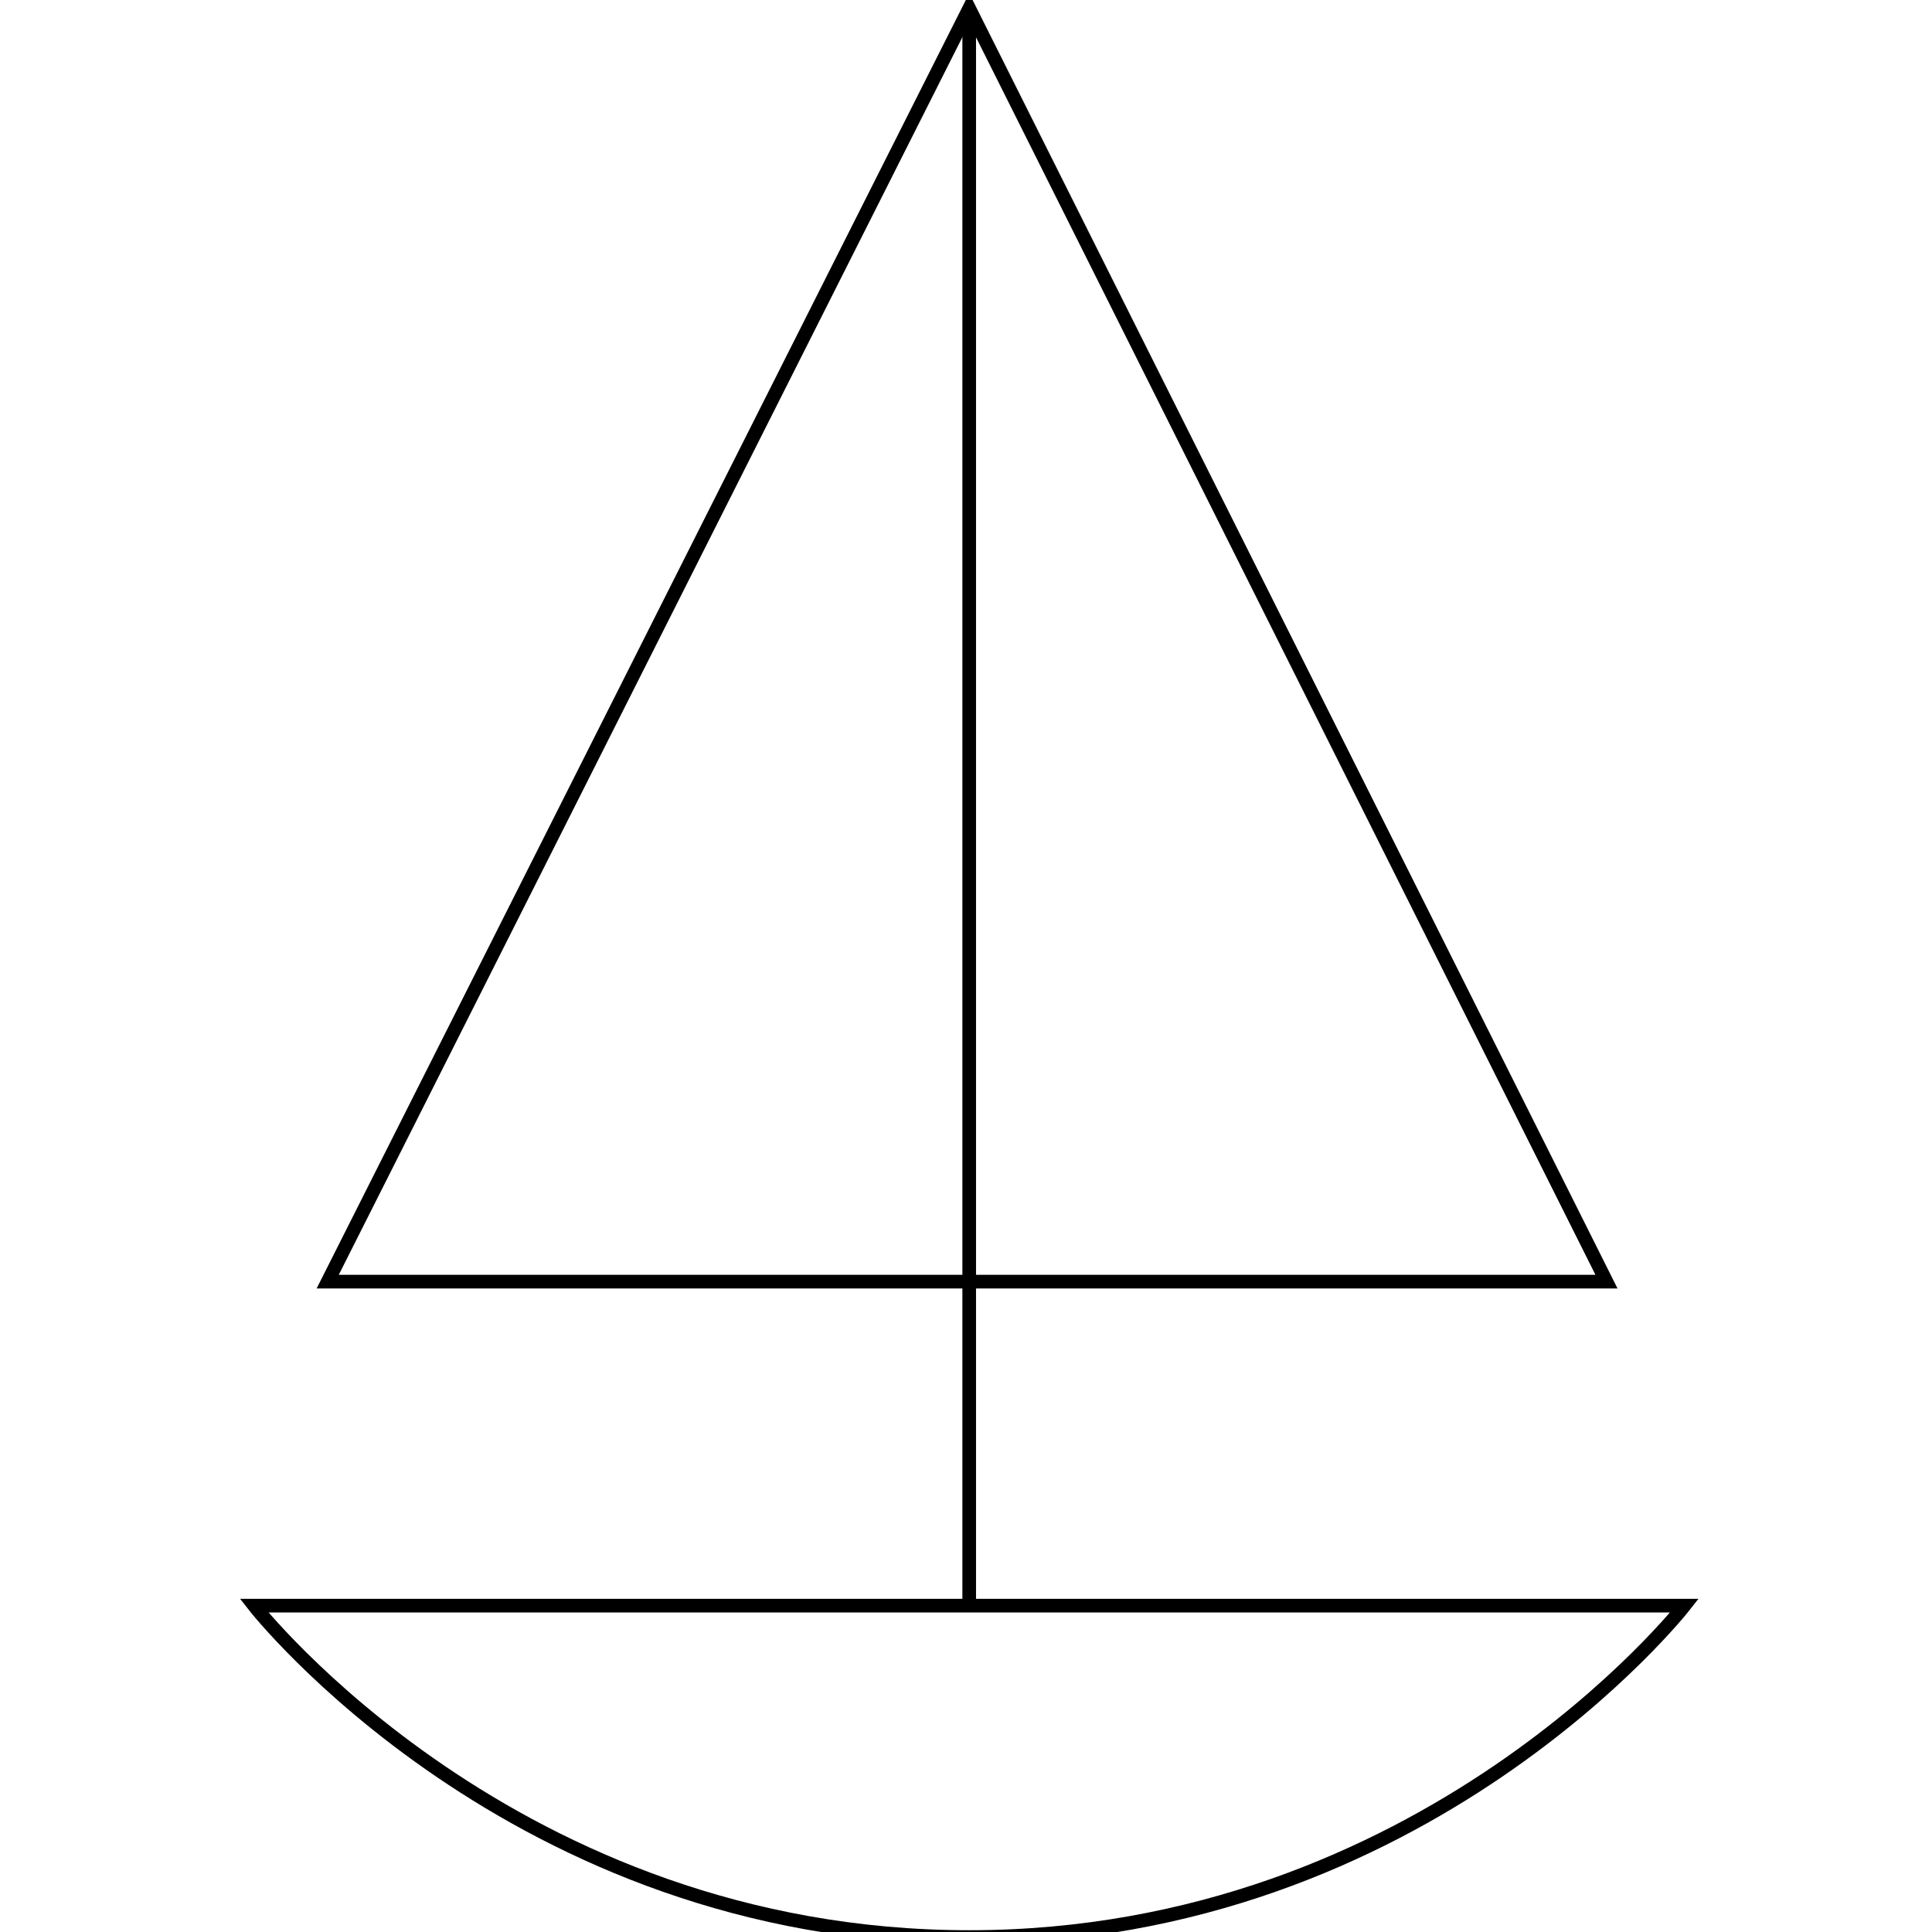 <svg xmlns="http://www.w3.org/2000/svg" viewBox="0 0 141.73 141.73">
	<defs>
		<style>.cls-1{fill:none;stroke:currentColor;stroke-miterlimit:10;}</style>
	</defs>
	<title>Academicons</title>
	<path class="cls-1" d="M123.57,117.79s-19,24.31-52.47,24.31-52.46-24.31-52.46-24.31Z"/>
	<polygon class="cls-1" points="117.85 94.02 24.04 94.02 71.1 0.62 117.85 94.02"/>
	<line class="cls-1" x1="71.1" y1="0.62" x2="71.1" y2="117.43"/>
</svg>